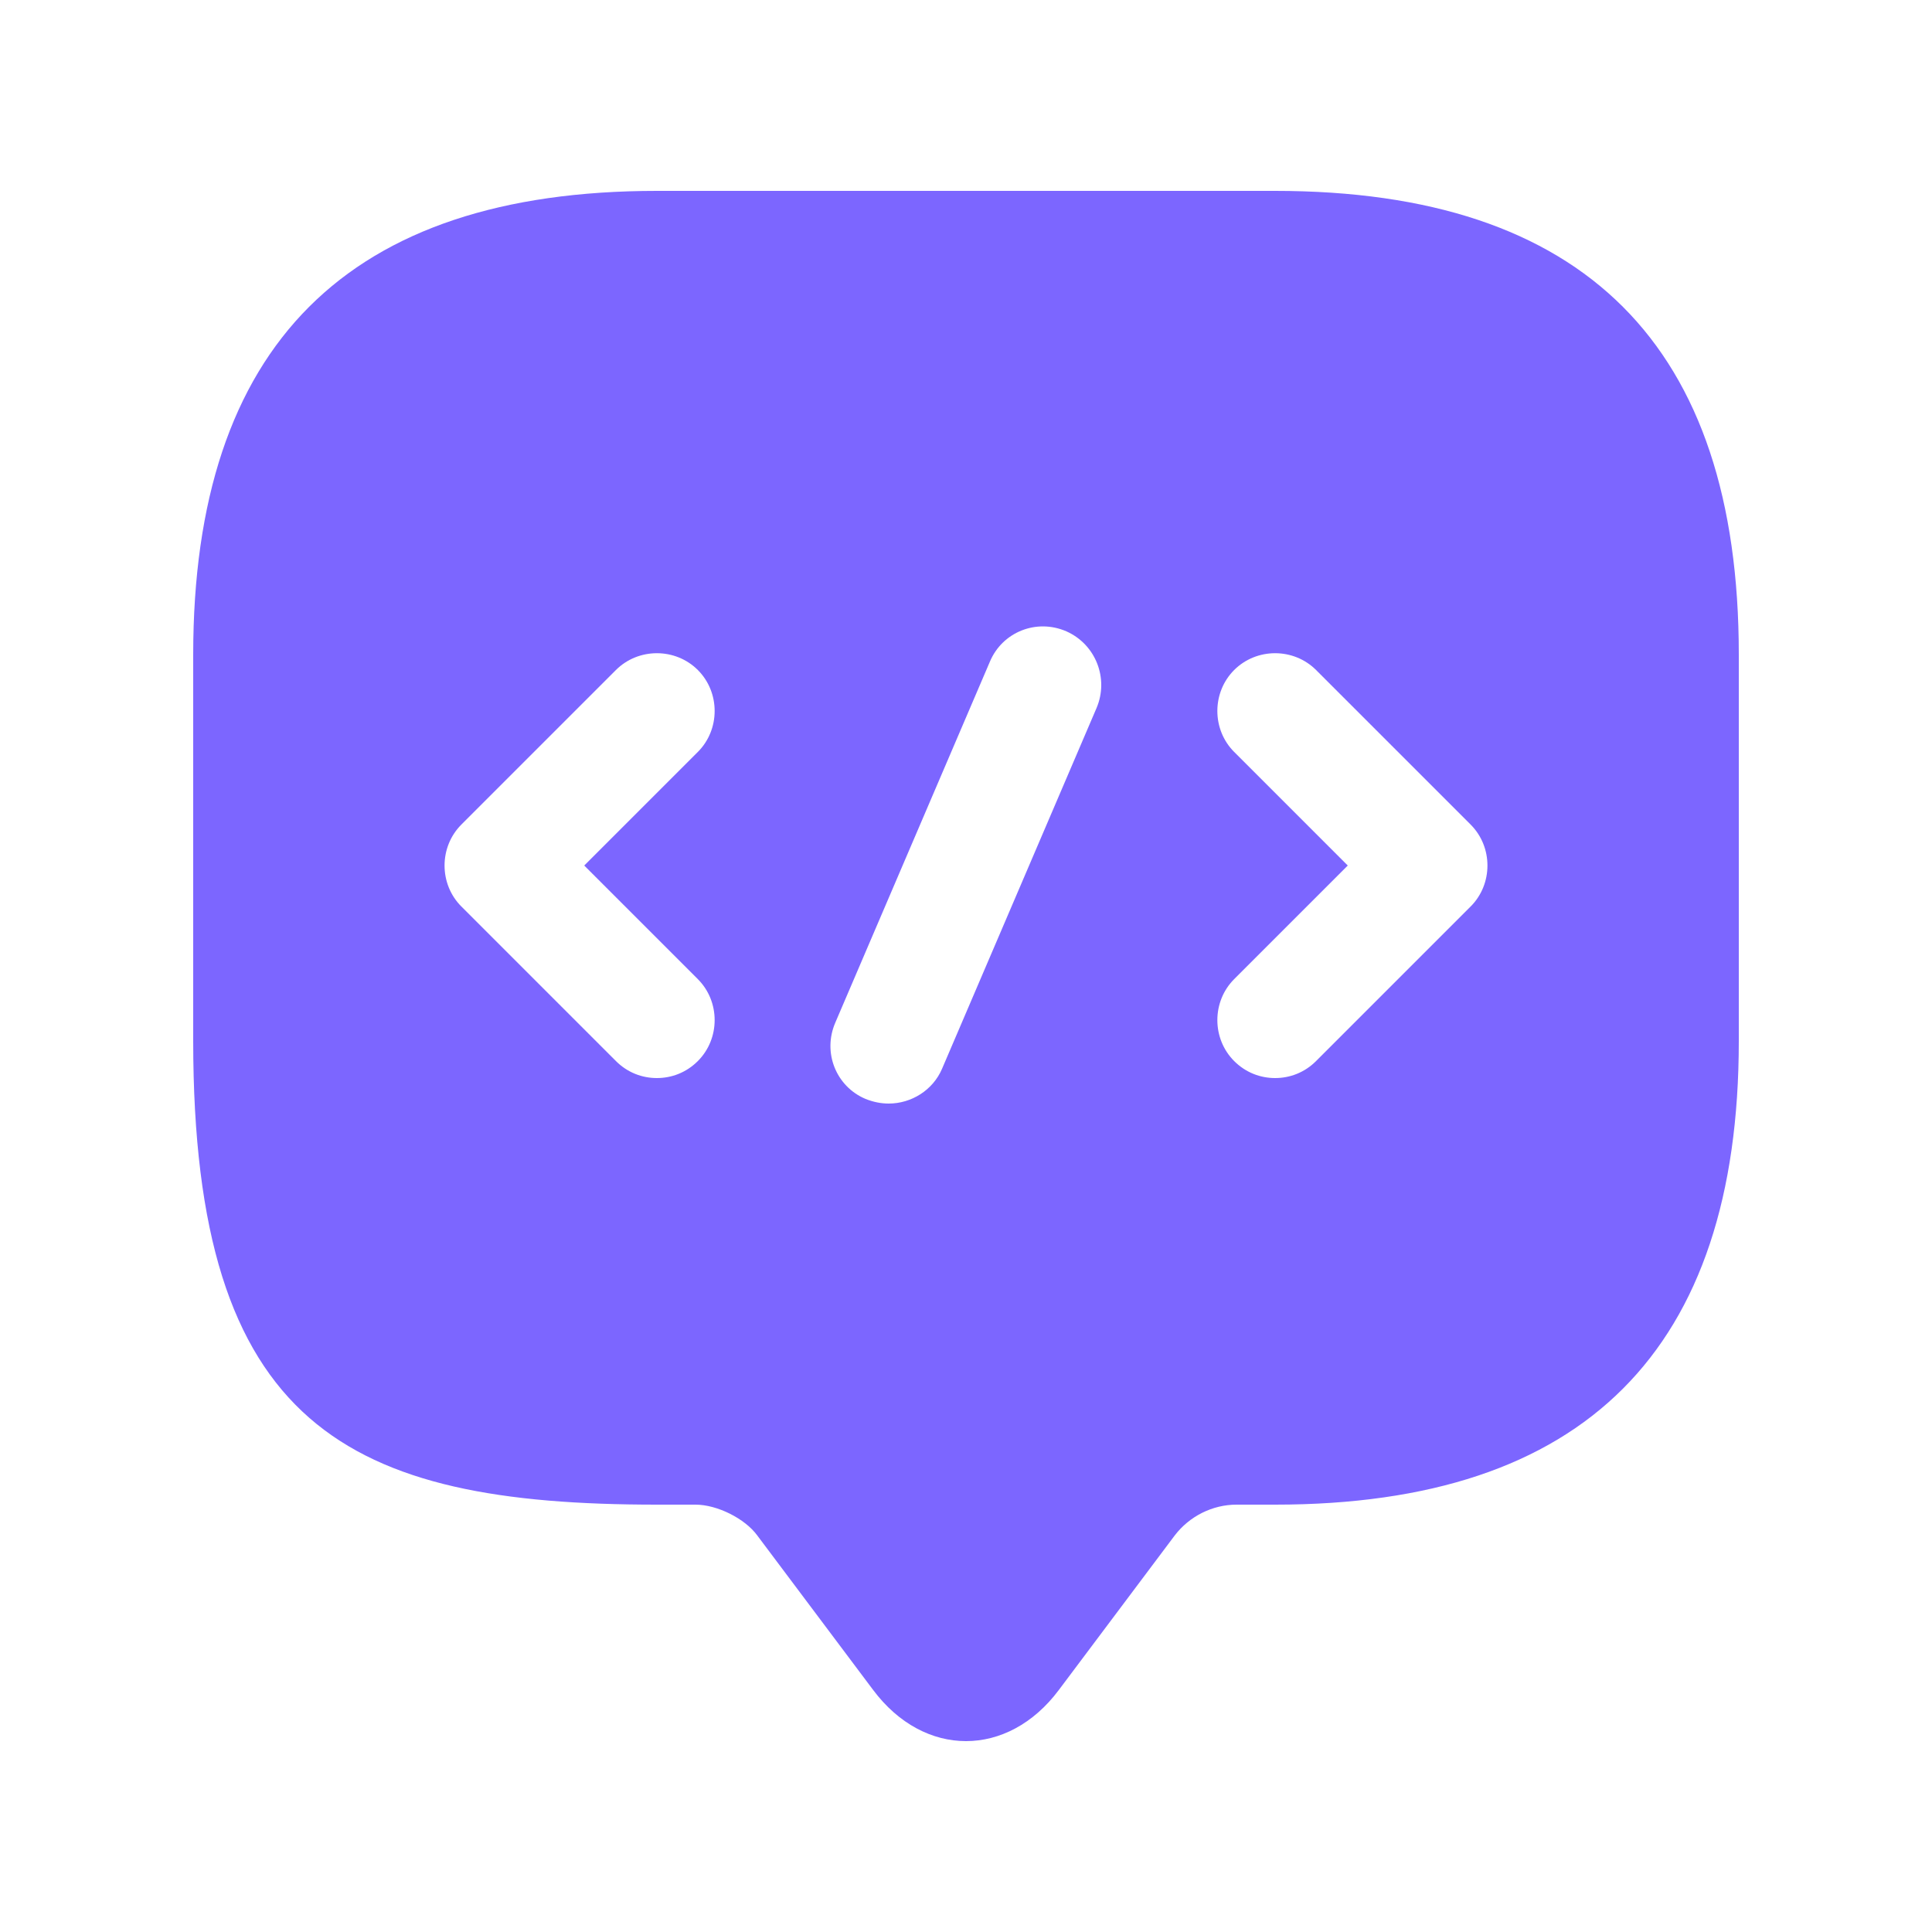 <svg width="20" height="20" viewBox="0 0 20 20" fill="none" xmlns="http://www.w3.org/2000/svg">
                            <path d="M13.2 1.976H6.8C3.6 1.976 2 3.576 2 6.776V10.776C2 14.776 3.6 15.576 6.8 15.576H7.2C7.424 15.576 7.712 15.72 7.84 15.896L9.04 17.496C9.568 18.2 10.432 18.2 10.96 17.496L12.16 15.896C12.312 15.696 12.552 15.576 12.8 15.576H13.2C16.4 15.576 18 13.976 18 10.776V6.776C18 3.576 16.4 1.976 13.2 1.976ZM7.224 10.136C7.456 10.368 7.456 10.752 7.224 10.984C7.104 11.104 6.952 11.16 6.8 11.16C6.648 11.16 6.496 11.104 6.376 10.984L4.776 9.384C4.544 9.152 4.544 8.768 4.776 8.536L6.376 6.936C6.608 6.704 6.992 6.704 7.224 6.936C7.456 7.168 7.456 7.552 7.224 7.784L6.048 8.96L7.224 10.136ZM11.352 7.328L9.752 11.064C9.656 11.288 9.432 11.424 9.2 11.424C9.12 11.424 9.04 11.408 8.96 11.376C8.656 11.248 8.512 10.896 8.648 10.584L10.248 6.848C10.376 6.544 10.728 6.4 11.04 6.536C11.344 6.672 11.48 7.024 11.352 7.328ZM15.224 9.384L13.624 10.984C13.504 11.104 13.352 11.16 13.2 11.16C13.048 11.16 12.896 11.104 12.776 10.984C12.544 10.752 12.544 10.368 12.776 10.136L13.952 8.96L12.776 7.784C12.544 7.552 12.544 7.168 12.776 6.936C13.008 6.704 13.392 6.704 13.624 6.936L15.224 8.536C15.456 8.768 15.456 9.152 15.224 9.384Z" fill="#7C66FF"></path>
                        </svg>